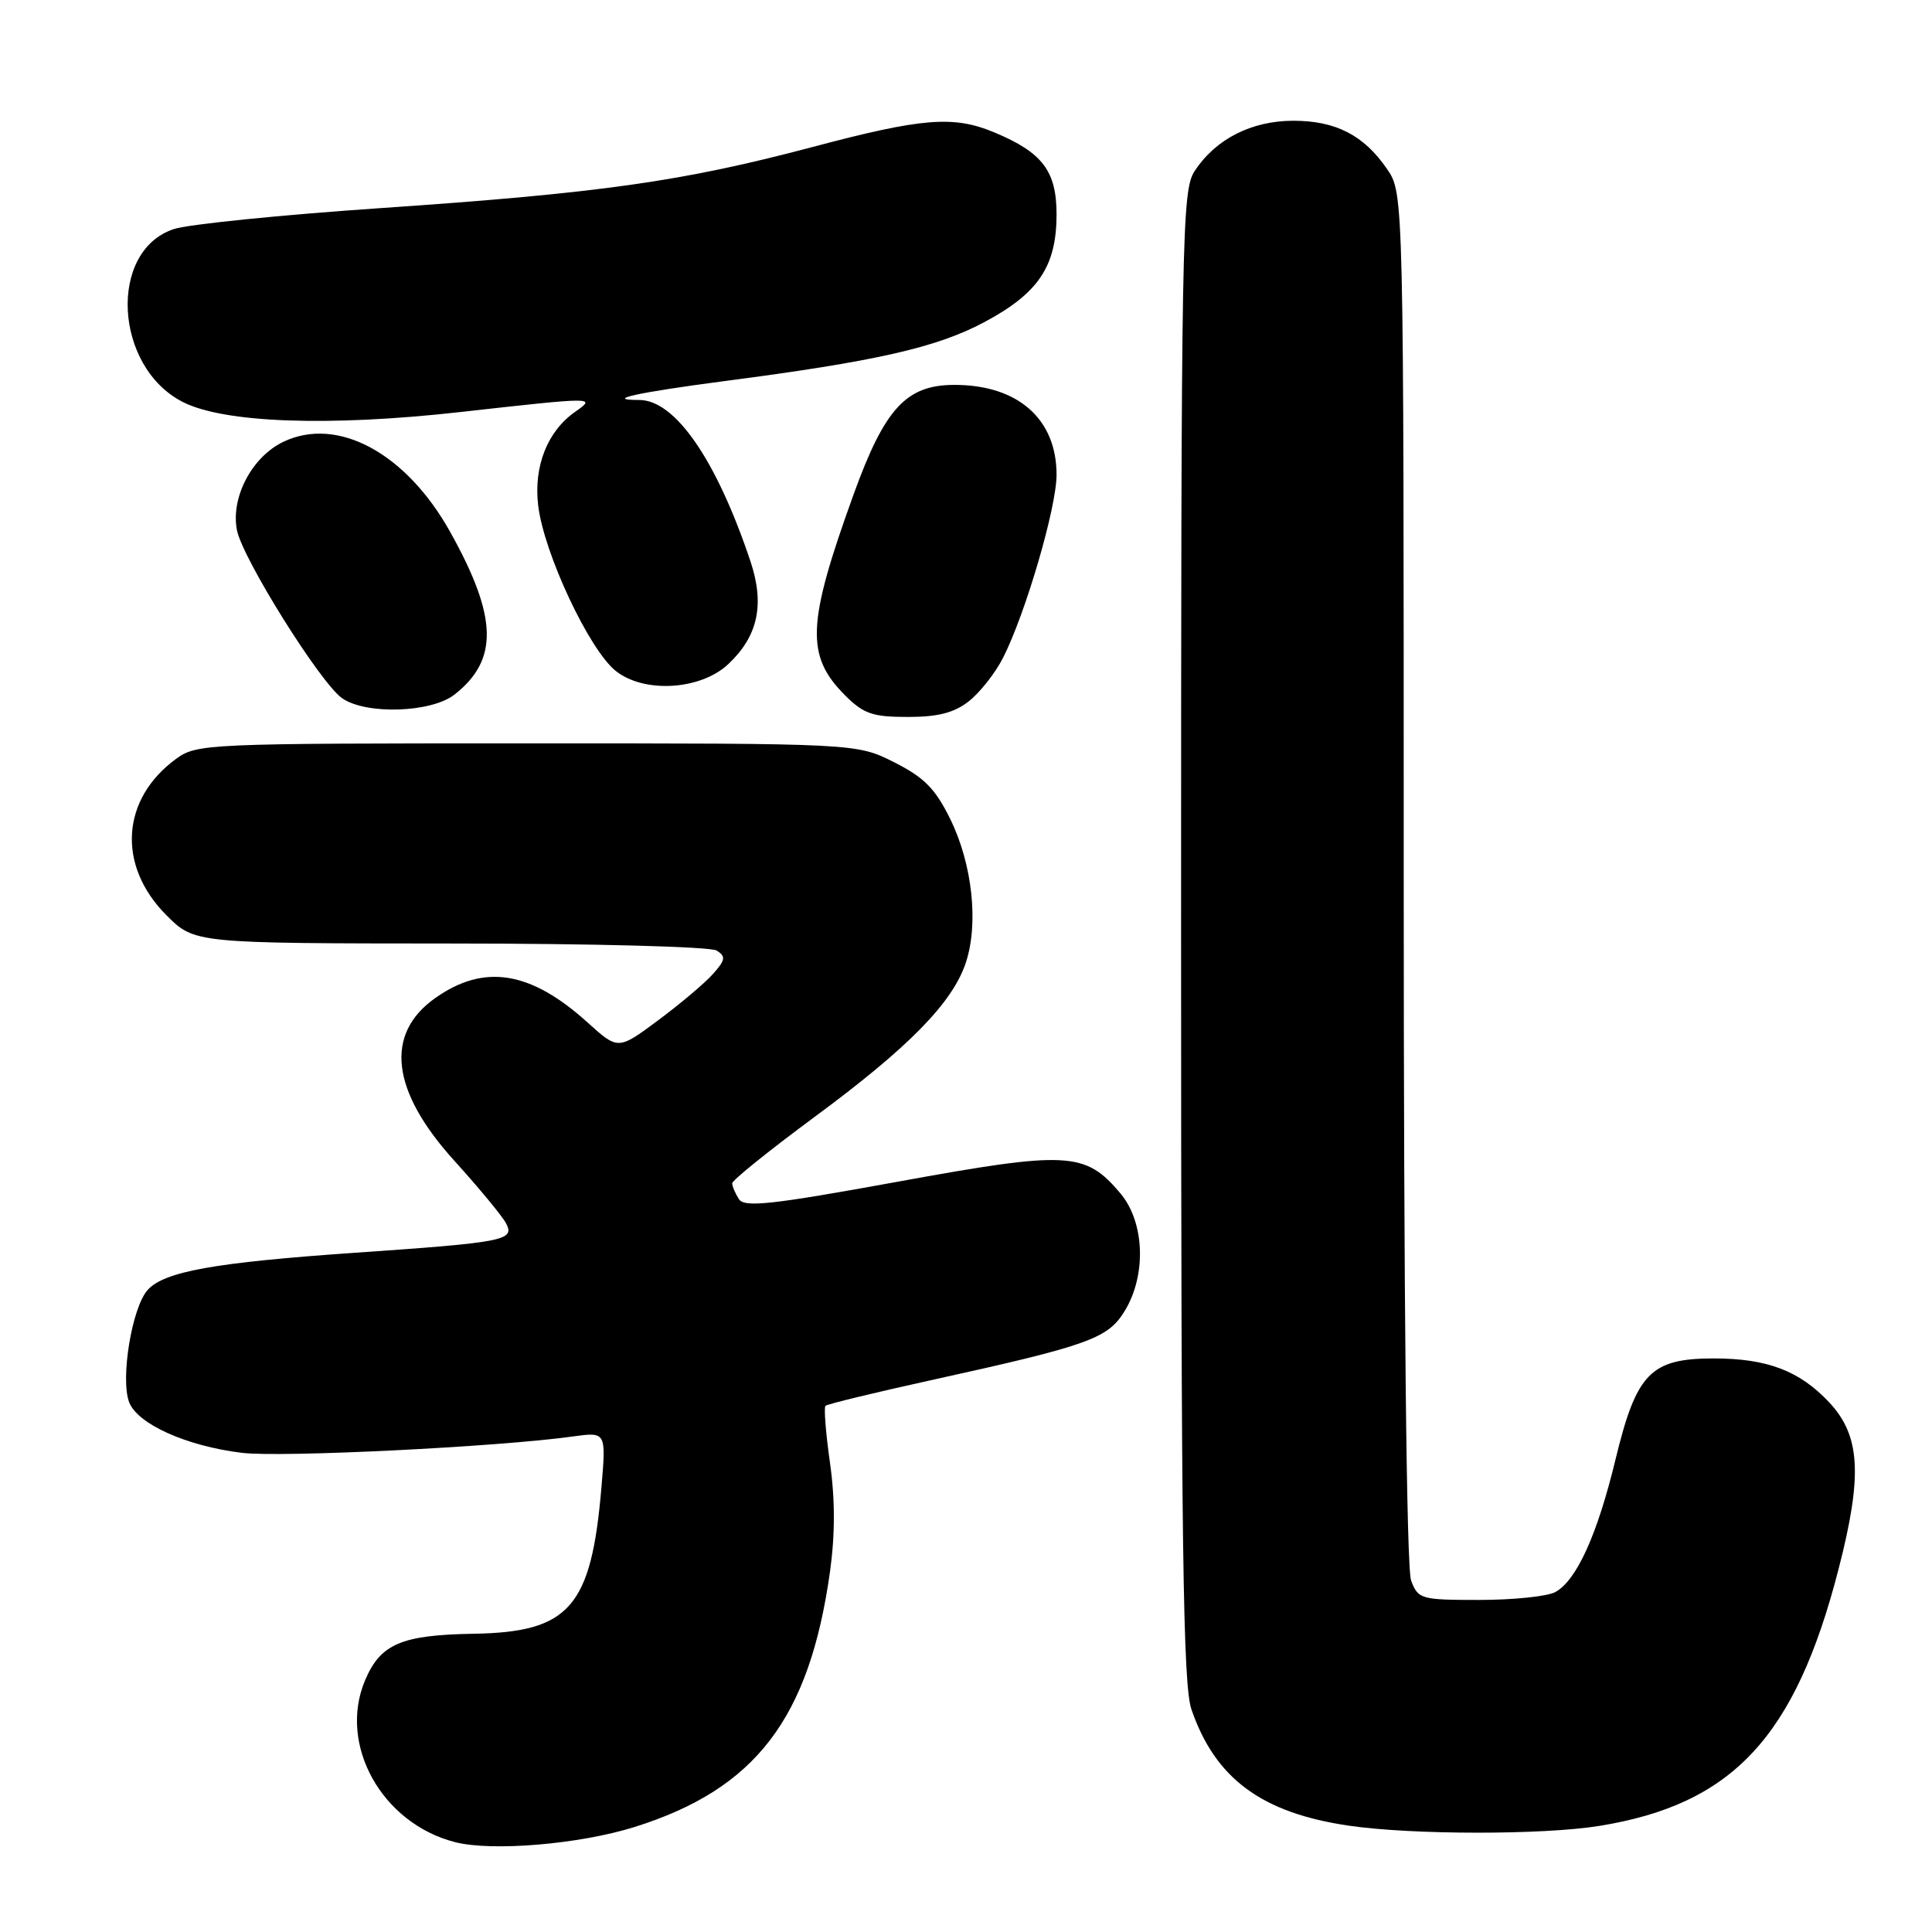 <?xml version="1.0" encoding="UTF-8" standalone="no"?>
<!DOCTYPE svg PUBLIC "-//W3C//DTD SVG 1.1//EN" "http://www.w3.org/Graphics/SVG/1.1/DTD/svg11.dtd" >
<svg xmlns="http://www.w3.org/2000/svg" xmlns:xlink="http://www.w3.org/1999/xlink" version="1.1" viewBox="0 0 256 256">
 <g >
 <path fill="currentColor"
d=" M 84.04 242.10 C 100.11 237.07 107.25 227.75 109.98 208.25 C 110.66 203.35 110.66 198.68 109.98 193.85 C 109.42 189.92 109.15 186.51 109.38 186.28 C 109.61 186.05 115.81 184.55 123.15 182.93 C 144.28 178.28 146.79 177.39 149.03 173.71 C 151.93 168.96 151.68 161.96 148.47 158.14 C 143.80 152.59 141.52 152.47 118.97 156.58 C 102.17 159.64 98.63 160.03 97.90 158.88 C 97.42 158.12 97.02 157.18 97.02 156.79 C 97.01 156.40 101.88 152.48 107.84 148.07 C 120.41 138.80 126.23 132.86 127.98 127.55 C 129.70 122.35 128.84 114.47 125.90 108.50 C 123.93 104.50 122.45 103.00 118.47 101.00 C 113.50 98.50 113.50 98.50 69.82 98.50 C 27.27 98.50 26.08 98.55 23.32 100.56 C 16.04 105.89 15.49 114.68 22.03 121.25 C 25.76 125.00 25.76 125.00 59.63 125.02 C 78.59 125.02 94.14 125.44 94.96 125.95 C 96.20 126.74 96.13 127.20 94.46 129.07 C 93.38 130.28 90.11 133.04 87.20 135.20 C 81.90 139.14 81.90 139.14 77.84 135.47 C 70.29 128.65 64.15 127.67 57.68 132.24 C 50.93 137.01 51.81 144.54 60.20 153.80 C 63.44 157.38 66.52 161.10 67.04 162.07 C 68.26 164.36 66.96 164.62 47.00 166.00 C 28.42 167.29 21.78 168.48 19.57 170.92 C 17.49 173.22 15.93 182.68 17.11 185.79 C 18.22 188.70 24.70 191.61 32.06 192.51 C 37.26 193.14 66.04 191.72 75.91 190.34 C 80.32 189.73 80.32 189.73 79.69 197.11 C 78.35 212.96 75.46 216.27 62.78 216.48 C 53.15 216.64 50.39 217.83 48.35 222.71 C 44.80 231.20 50.60 241.60 60.28 244.09 C 65.18 245.35 76.73 244.38 84.04 242.10 Z  M 211.93 241.94 C 229.60 239.08 237.89 230.17 243.62 207.91 C 246.82 195.49 246.52 190.22 242.36 185.80 C 238.44 181.63 234.15 180.00 227.09 180.00 C 218.72 180.00 216.84 181.93 214.07 193.36 C 211.64 203.41 208.89 209.45 206.06 210.97 C 205.00 211.53 200.49 212.00 196.04 212.00 C 188.28 212.00 187.91 211.90 186.98 209.43 C 186.37 207.84 186.00 172.71 186.00 116.25 C 186.00 25.62 186.00 25.62 183.80 22.41 C 180.72 17.91 177.00 16.00 171.35 16.00 C 165.82 16.01 161.07 18.43 158.30 22.66 C 156.60 25.27 156.50 30.66 156.50 123.96 C 156.50 204.92 156.75 223.21 157.87 226.50 C 161.02 235.67 167.18 240.22 178.72 241.91 C 187.09 243.14 204.47 243.15 211.93 241.94 Z  M 128.39 92.91 C 129.86 91.75 131.89 89.17 132.91 87.16 C 135.89 81.29 140.00 67.24 140.00 62.91 C 140.00 55.51 134.88 51.00 126.47 51.00 C 120.09 51.00 117.23 54.10 113.11 65.50 C 106.91 82.64 106.73 86.88 111.97 92.13 C 114.43 94.59 115.63 95.00 120.29 95.00 C 124.30 95.00 126.43 94.45 128.39 92.91 Z  M 60.23 92.03 C 66.09 87.43 65.94 81.76 59.66 70.50 C 53.84 60.05 44.75 55.12 37.57 58.53 C 33.38 60.52 30.54 65.93 31.40 70.27 C 32.16 74.05 42.45 90.50 45.32 92.51 C 48.49 94.73 57.15 94.45 60.23 92.03 Z  M 96.50 88.00 C 100.44 84.30 101.35 80.10 99.44 74.38 C 94.94 60.94 89.47 53.00 84.70 53.00 C 79.94 53.00 84.38 52.02 95.97 50.50 C 116.05 47.88 124.07 46.07 130.40 42.70 C 137.59 38.87 139.99 35.31 140.00 28.42 C 140.00 22.67 138.14 20.21 131.77 17.55 C 126.34 15.28 122.23 15.61 107.58 19.50 C 90.40 24.05 79.61 25.58 50.51 27.57 C 37.31 28.47 24.95 29.72 23.04 30.35 C 14.31 33.23 15.10 48.60 24.21 53.26 C 29.65 56.04 43.52 56.55 60.88 54.61 C 78.95 52.59 79.03 52.59 76.22 54.56 C 72.53 57.14 70.70 61.78 71.31 66.96 C 72.06 73.30 78.08 86.13 81.61 88.92 C 85.39 91.90 92.84 91.44 96.50 88.00 Z "/>
</g>
</svg>